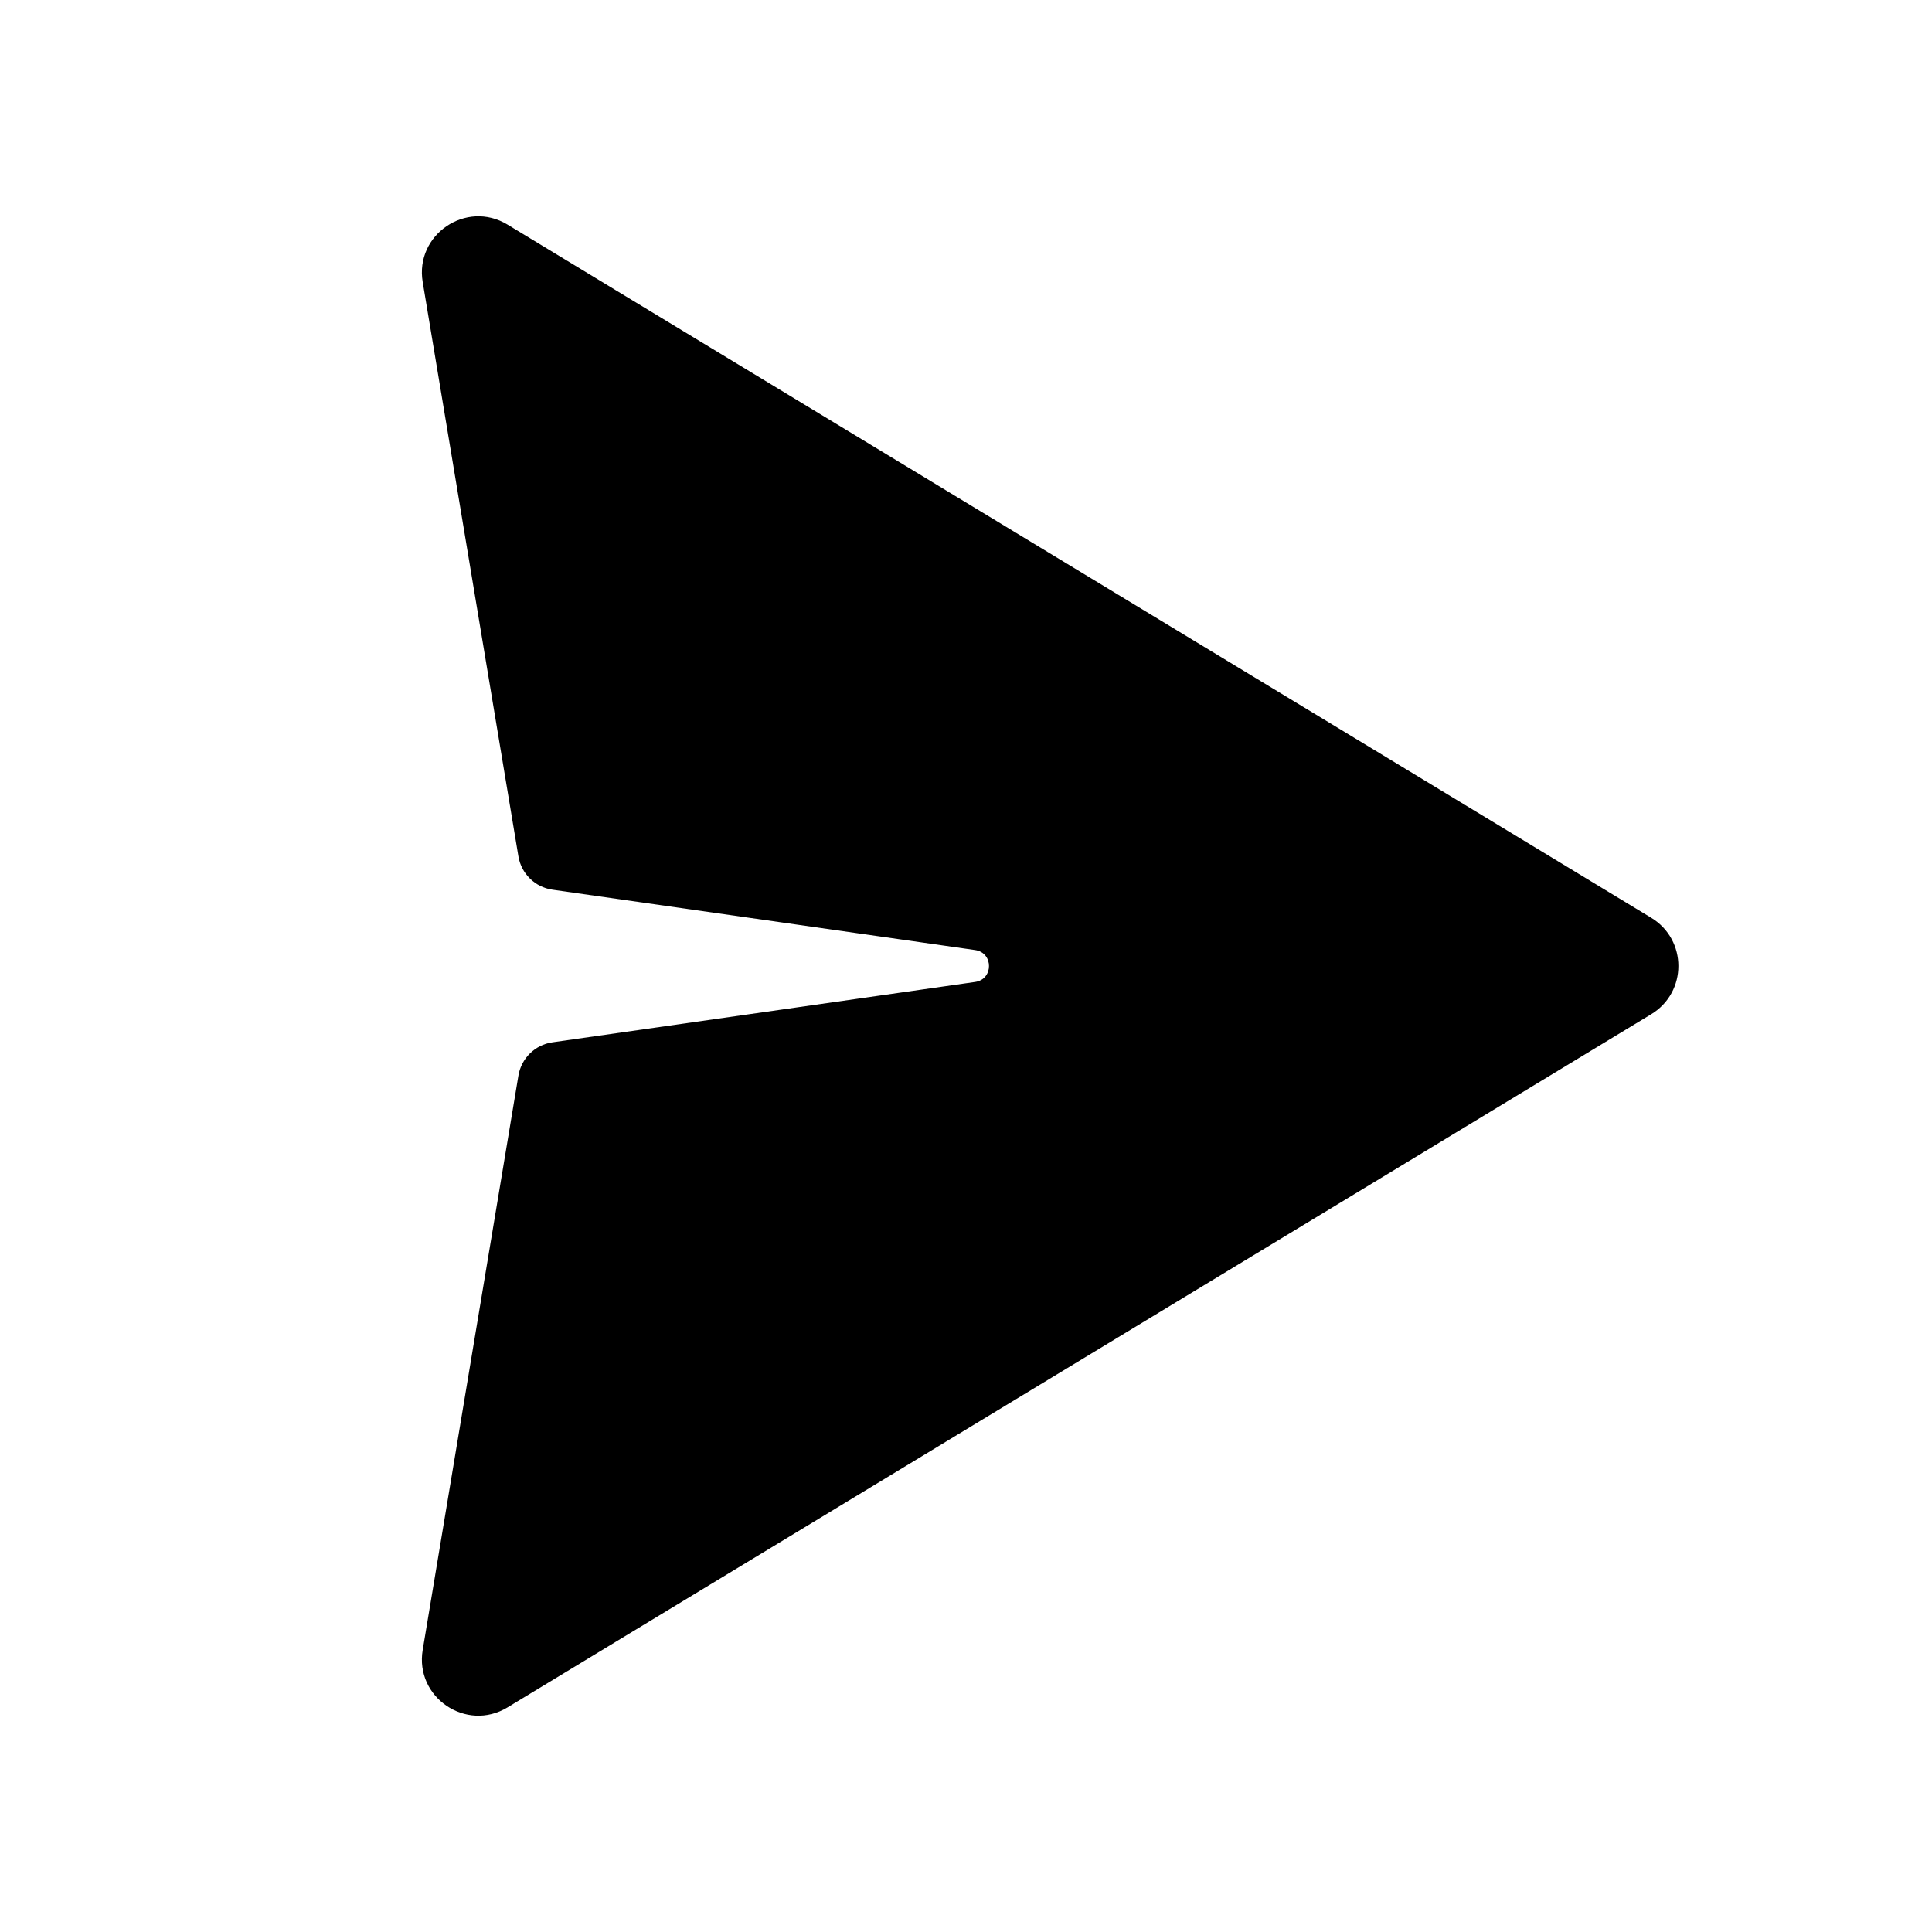 <svg viewBox="0 0 24 24" xmlns="http://www.w3.org/2000/svg">
<path d="M6.862 11.052L12.114 11.802C12.343 11.835 12.343 12.165 12.114 12.198L6.862 12.948C6.647 12.979 6.476 13.146 6.44 13.361L5.251 20.496C5.152 21.086 5.792 21.52 6.304 21.21L20.512 12.599C20.962 12.326 20.962 11.674 20.512 11.401L6.304 2.79C5.792 2.48 5.152 2.914 5.251 3.504L6.44 10.639C6.476 10.854 6.647 11.021 6.862 11.052Z" />
</svg>
